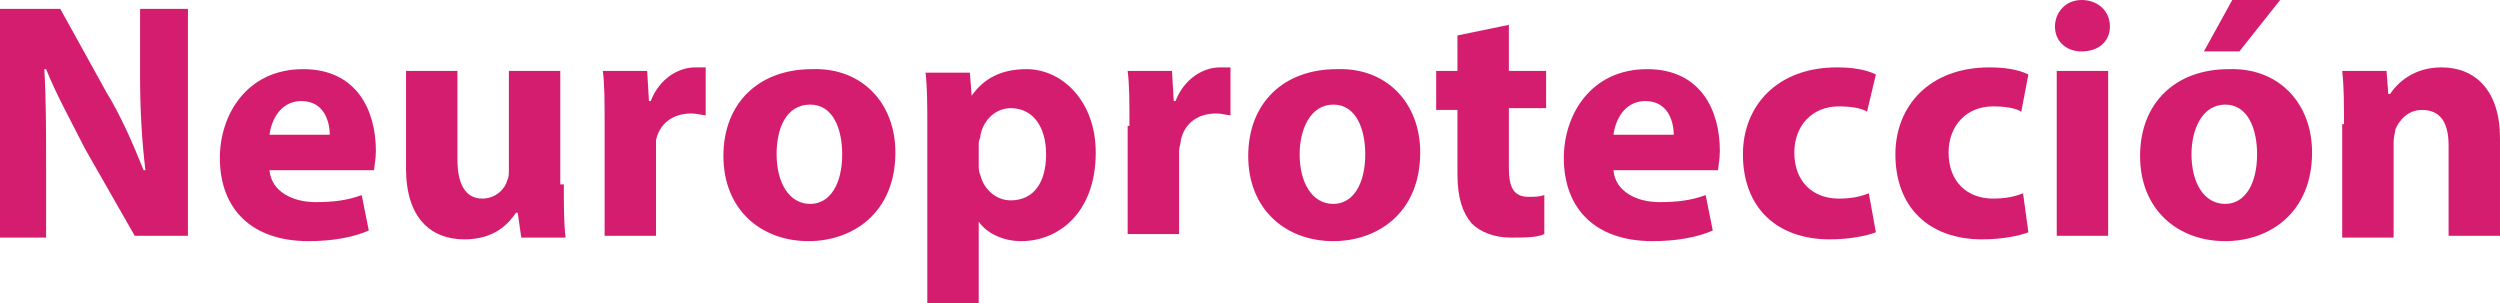 <!-- Generator: Adobe Illustrator 20.1.0, SVG Export Plug-In  -->
<svg version="1.1"
	 xmlns="http://www.w3.org/2000/svg" xmlns:xlink="http://www.w3.org/1999/xlink" xmlns:a="http://ns.adobe.com/AdobeSVGViewerExtensions/3.0/"
	 x="0px" y="0px" width="141px" height="17.1px" viewBox="0 0 141 17.1"
	 style="overflow:scroll;enable-background:new 0 0 141 17.1;" xml:space="preserve">
<style type="text/css">
	.st0{fill:#D51D70;}
</style>
<defs>
</defs>
<g>
	<g>
		<path class="st0" d="M0,13.3V0.5h3.4L6,5.2c0.8,1.3,1.5,2.9,2.1,4.4h0.1C8,7.9,7.9,6.2,7.9,4.3V0.5h2.7v12.8h-3L4.8,8.4
			C4.1,7,3.2,5.4,2.6,3.9l-0.1,0c0.1,1.7,0.1,3.5,0.1,5.6v3.9H0z"/>
		<path class="st0" d="M15.2,9.6c0.1,1.2,1.3,1.8,2.6,1.8c1,0,1.8-0.1,2.6-0.4l0.4,2c-0.9,0.4-2.1,0.6-3.4,0.6c-3.2,0-5-1.8-5-4.7
			c0-2.4,1.5-5,4.7-5c3,0,4.1,2.3,4.1,4.6c0,0.5-0.1,0.9-0.1,1.1H15.2z M18.6,7.6c0-0.7-0.3-1.9-1.6-1.9c-1.2,0-1.7,1.1-1.8,1.9
			H18.6z"/>
		<path class="st0" d="M31.8,10.4c0,1.2,0,2.2,0.1,3h-2.5L29.2,12h-0.1c-0.4,0.6-1.2,1.5-2.9,1.5c-1.9,0-3.3-1.2-3.3-4V4h2.9v5
			c0,1.3,0.4,2.2,1.4,2.2c0.8,0,1.3-0.6,1.4-1c0.1-0.2,0.1-0.4,0.1-0.6V4h2.9V10.4z"/>
		<path class="st0" d="M34.1,7.1c0-1.4,0-2.3-0.1-3.1h2.5l0.1,1.7h0.1c0.5-1.3,1.6-1.9,2.5-1.9c0.3,0,0.4,0,0.6,0v2.7
			c-0.2,0-0.5-0.1-0.8-0.1c-1.1,0-1.8,0.6-2,1.5C37,8.2,37,8.4,37,8.6v4.7h-2.9V7.1z"/>
		<path class="st0" d="M50.5,8.6c0,3.4-2.4,5-4.9,5c-2.7,0-4.8-1.8-4.8-4.8c0-3,2-4.9,5-4.9C48.6,3.8,50.5,5.8,50.5,8.6z M43.8,8.7
			c0,1.6,0.7,2.8,1.9,2.8c1.1,0,1.8-1.1,1.8-2.8c0-1.4-0.5-2.8-1.8-2.8C44.3,5.9,43.8,7.3,43.8,8.7z"/>
		<path class="st0" d="M52.3,7.2c0-1.2,0-2.3-0.1-3.1h2.5l0.1,1.3h0c0.7-1,1.7-1.5,3.1-1.5c2,0,3.9,1.8,3.9,4.7c0,3.4-2.1,5-4.2,5
			c-1.1,0-2-0.5-2.4-1.1h0v4.6h-2.9V7.2z M55.2,9.3c0,0.2,0,0.4,0.1,0.6c0.2,0.8,0.9,1.4,1.7,1.4c1.3,0,2-1,2-2.6
			c0-1.5-0.7-2.6-2-2.6c-0.8,0-1.5,0.6-1.7,1.5c0,0.2-0.1,0.3-0.1,0.5V9.3z"/>
		<path class="st0" d="M63.7,7.1c0-1.4,0-2.3-0.1-3.1h2.5l0.1,1.7h0.1c0.5-1.3,1.6-1.9,2.5-1.9c0.3,0,0.4,0,0.6,0v2.7
			c-0.2,0-0.5-0.1-0.8-0.1c-1.1,0-1.8,0.6-2,1.5c0,0.2-0.1,0.4-0.1,0.6v4.7h-2.9V7.1z"/>
		<path class="st0" d="M80.1,8.6c0,3.4-2.4,5-4.9,5c-2.7,0-4.8-1.8-4.8-4.8c0-3,2-4.9,5-4.9C78.2,3.8,80.1,5.8,80.1,8.6z M73.3,8.7
			c0,1.6,0.7,2.8,1.9,2.8c1.1,0,1.8-1.1,1.8-2.8c0-1.4-0.5-2.8-1.8-2.8C73.9,5.9,73.3,7.3,73.3,8.7z"/>
		<path class="st0" d="M85.1,1.4V4h2.1v2.1h-2.1v3.4c0,1.1,0.3,1.6,1.1,1.6c0.4,0,0.6,0,0.9-0.1l0,2.2c-0.4,0.2-1.1,0.2-1.9,0.2
			c-0.9,0-1.7-0.3-2.2-0.8c-0.5-0.6-0.8-1.4-0.8-2.8V6.2H81V4h1.2V2L85.1,1.4z"/>
		<path class="st0" d="M91,9.6c0.1,1.2,1.3,1.8,2.6,1.8c1,0,1.8-0.1,2.6-0.4l0.4,2c-0.9,0.4-2.1,0.6-3.4,0.6c-3.2,0-5-1.8-5-4.7
			c0-2.4,1.5-5,4.7-5c3,0,4.1,2.3,4.1,4.6c0,0.5-0.1,0.9-0.1,1.1H91z M94.4,7.6c0-0.7-0.3-1.9-1.6-1.9c-1.2,0-1.7,1.1-1.8,1.9H94.4z
			"/>
		<path class="st0" d="M105.8,13.1c-0.5,0.2-1.5,0.4-2.6,0.4c-3,0-4.9-1.8-4.9-4.8c0-2.7,1.9-4.9,5.3-4.9c0.8,0,1.6,0.1,2.2,0.4
			l-0.5,2.1c-0.3-0.2-0.9-0.3-1.6-0.3c-1.5,0-2.5,1.1-2.5,2.6c0,1.7,1.1,2.6,2.5,2.6c0.7,0,1.2-0.1,1.7-0.3L105.8,13.1z"/>
		<path class="st0" d="M114.4,13.1c-0.5,0.2-1.5,0.4-2.6,0.4c-3,0-4.9-1.8-4.9-4.8c0-2.7,1.9-4.9,5.3-4.9c0.8,0,1.6,0.1,2.2,0.4
			L114,6.3c-0.3-0.2-0.9-0.3-1.6-0.3c-1.5,0-2.5,1.1-2.5,2.6c0,1.7,1.1,2.6,2.5,2.6c0.7,0,1.2-0.1,1.7-0.3L114.4,13.1z"/>
		<path class="st0" d="M119,1.5c0,0.8-0.6,1.4-1.6,1.4c-0.9,0-1.5-0.6-1.5-1.4c0-0.8,0.6-1.5,1.5-1.5S119,0.6,119,1.5z M116,13.3V4
			h2.9v9.3H116z"/>
		<path class="st0" d="M130.4,8.6c0,3.4-2.4,5-4.9,5c-2.7,0-4.8-1.8-4.8-4.8c0-3,2-4.9,5-4.9C128.5,3.8,130.4,5.8,130.4,8.6z
			 M123.6,8.7c0,1.6,0.7,2.8,1.9,2.8c1.1,0,1.8-1.1,1.8-2.8c0-1.4-0.5-2.8-1.8-2.8C124.2,5.9,123.6,7.3,123.6,8.7z M128.6,0
			l-2.3,2.9h-2l1.6-2.9H128.6z"/>
		<path class="st0" d="M132.2,7c0-1.2,0-2.1-0.1-3h2.5l0.1,1.3h0.1c0.4-0.6,1.3-1.5,2.9-1.5c1.9,0,3.3,1.3,3.3,4v5.5h-2.9V8.2
			c0-1.2-0.4-2-1.5-2c-0.8,0-1.3,0.6-1.5,1.1C135.1,7.4,135,7.7,135,8v5.4h-2.9V7z"/>
	</g>
</g>
</svg>
